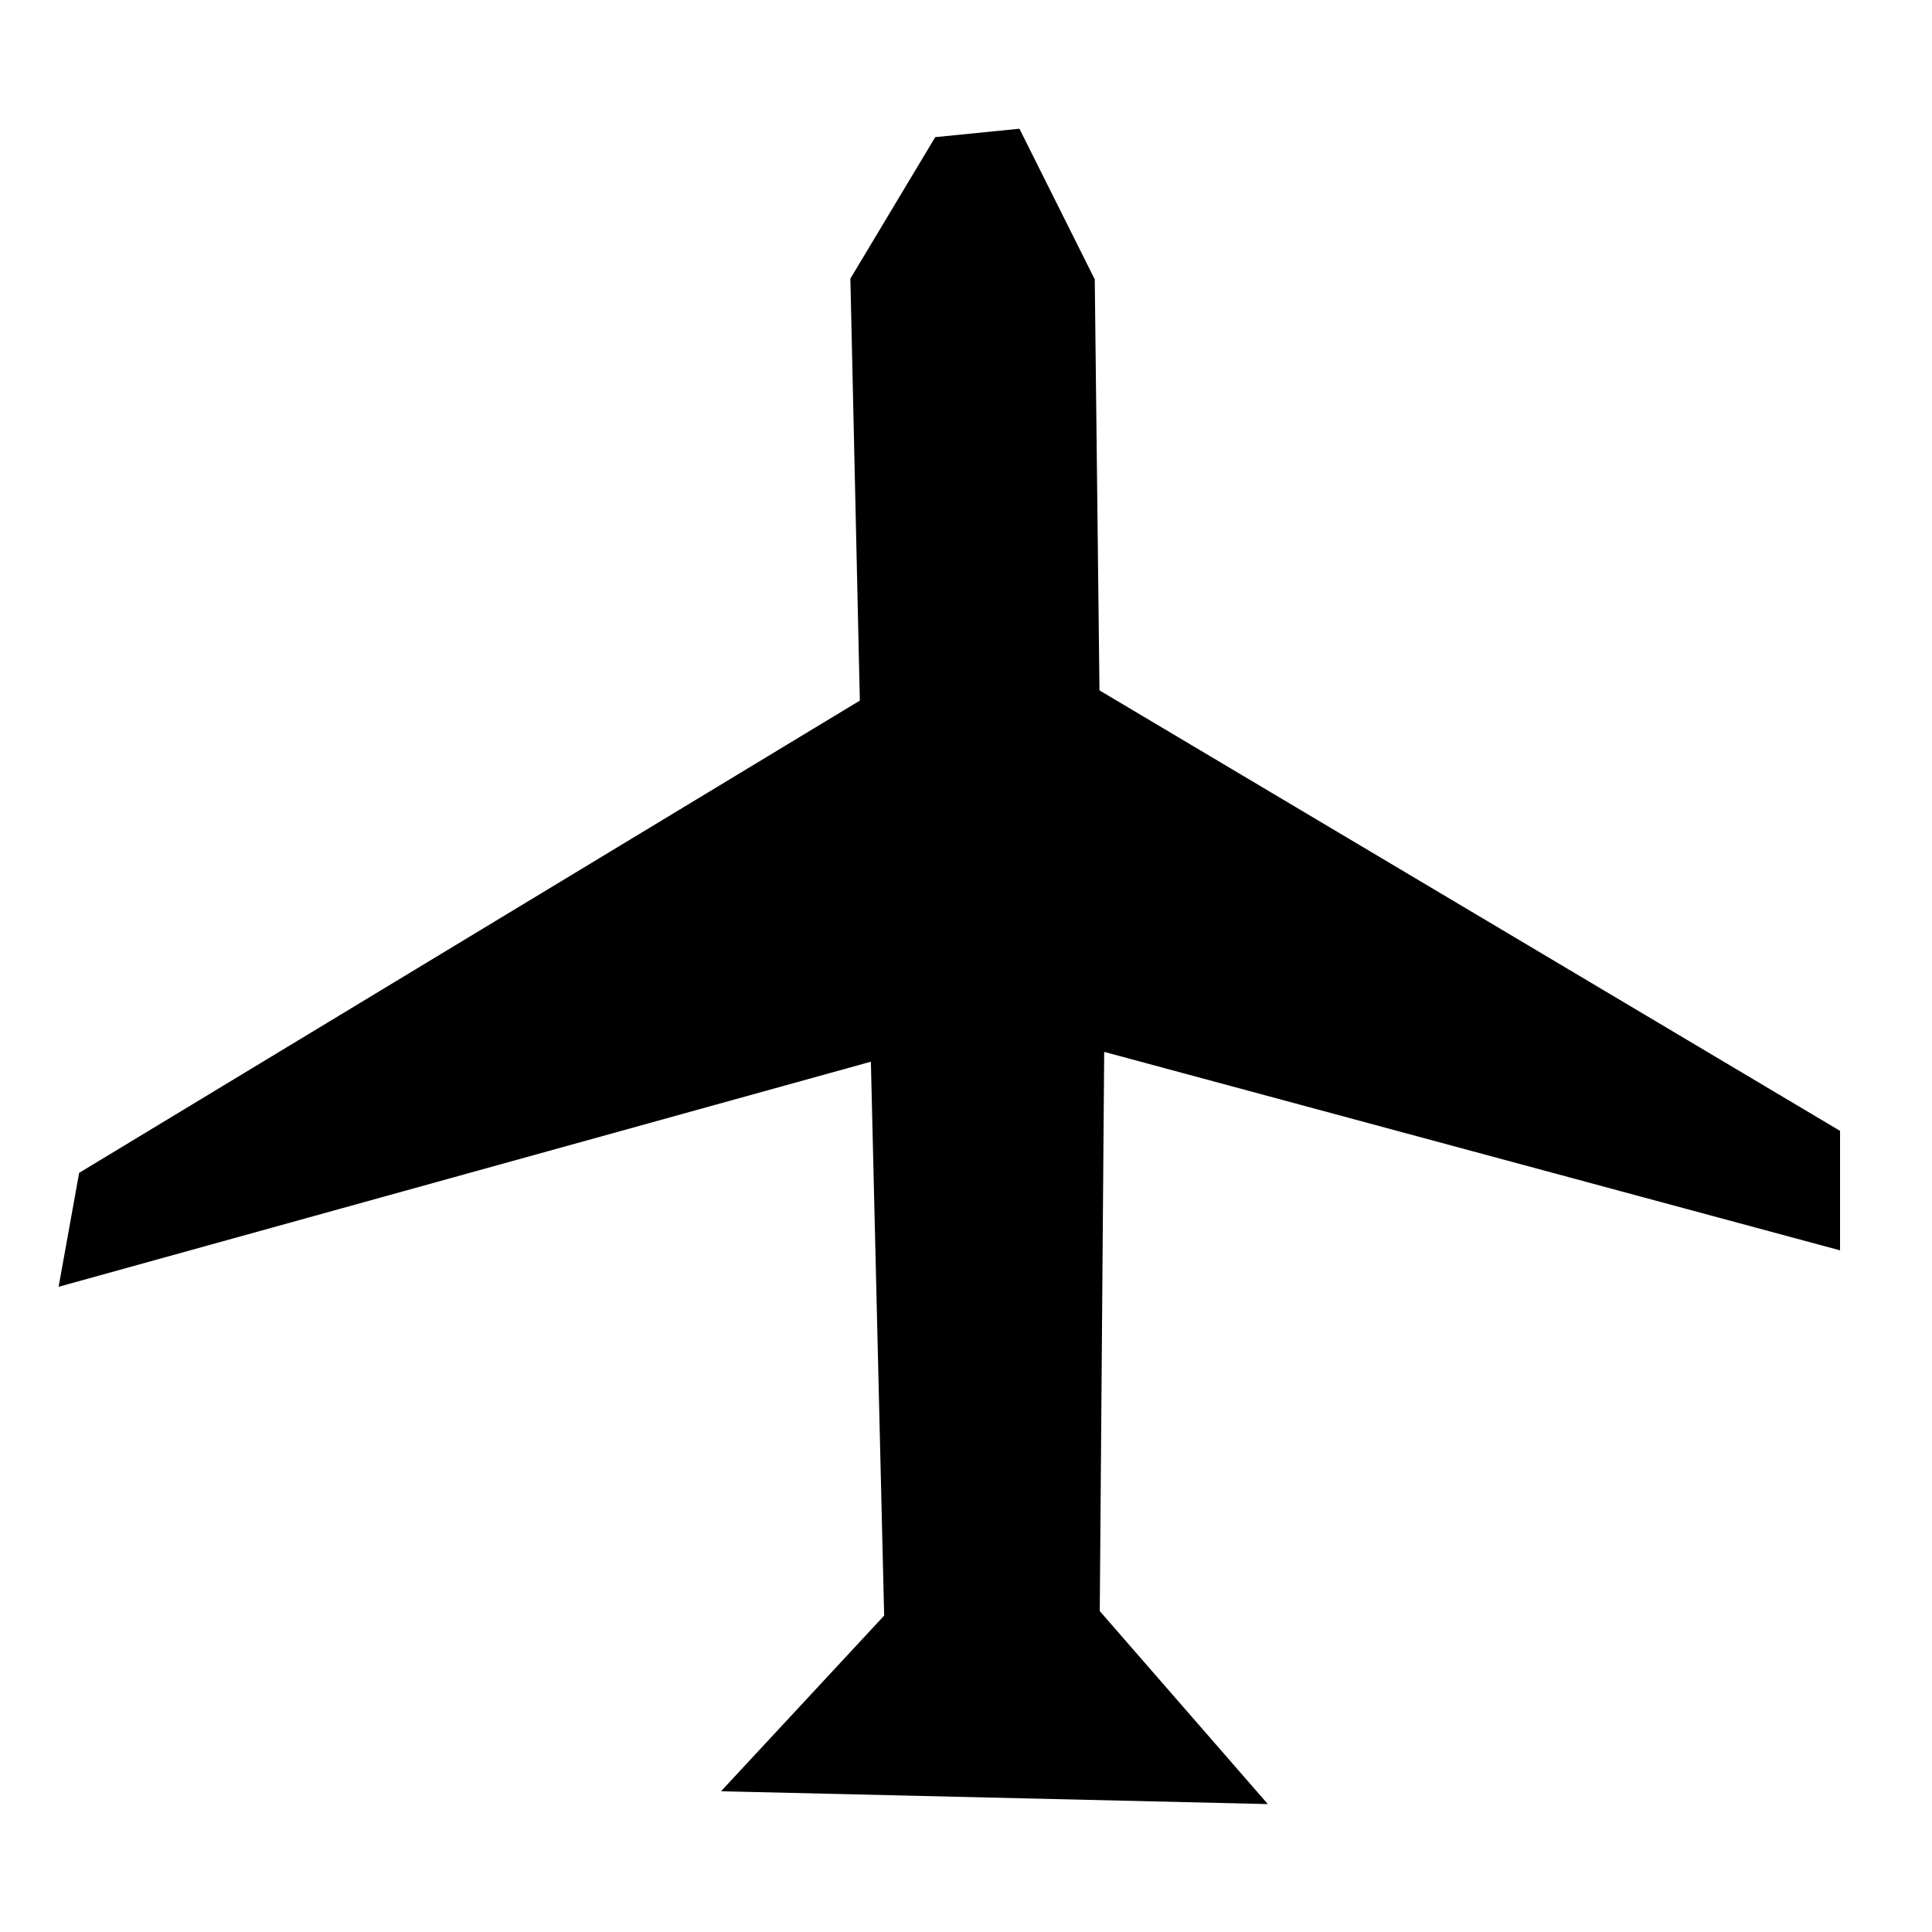 <?xml version="1.0" encoding="UTF-8" standalone="no"?>
<!-- Created with Inkscape (http://www.inkscape.org/) -->

<svg
   xmlns:dc="http://purl.org/dc/elements/1.1/"
   xmlns:cc="http://creativecommons.org/ns#"
   xmlns:rdf="http://www.w3.org/1999/02/22-rdf-syntax-ns#"
   xmlns:svg="http://www.w3.org/2000/svg"
   xmlns="http://www.w3.org/2000/svg"
   xmlns:sodipodi="http://sodipodi.sourceforge.net/DTD/sodipodi-0.dtd"
   xmlns:inkscape="http://www.inkscape.org/namespaces/inkscape"
   width="32px"
   height="32px"
   id="svg2985"
   version="1.1"
   inkscape:version="0.48.4 r9939"
   sodipodi:docname="f3_crashsite.svg">
  <defs
     id="defs2987" />
  <sodipodi:namedview
     id="base"
     pagecolor="#ffffff"
     bordercolor="#666666"
     borderopacity="1.0"
     inkscape:pageopacity="0.0"
     inkscape:pageshadow="2"
     inkscape:zoom="12.476197"
     inkscape:cx="16.439161"
     inkscape:cy="15.908866"
     inkscape:current-layer="layer1"
     showgrid="true"
     inkscape:grid-bbox="true"
     inkscape:document-units="px"
     inkscape:window-width="706"
     inkscape:window-height="680"
     inkscape:window-x="1622"
     inkscape:window-y="315"
     inkscape:window-maximized="0" />
  <g
     id="layer1"
     inkscape:label="Layer 1"
     inkscape:groupmode="layer">
    <path
       style="fill:#000000;stroke:#000000;stroke-width:1px;stroke-linecap:butt;stroke-linejoin:miter;stroke-opacity:1"
       d="M 1.763,19.737 14.748,11.882 14.588,4.748 l 1.202,-2.004 0.802,-0.08 1.042,2.084 0.08,6.973 12.263,7.294 0,1.042 -12.183,-3.286 -0.08,10.099 2.164,2.485 -6.813,-0.16 2.084,-2.244 -0.24,-10.019 -13.305,3.687 z"
       id="path3004"
       inkscape:connector-curvature="0"
       sodipodi:nodetypes="ccccccccccccccccc" />
  </g>
</svg>
